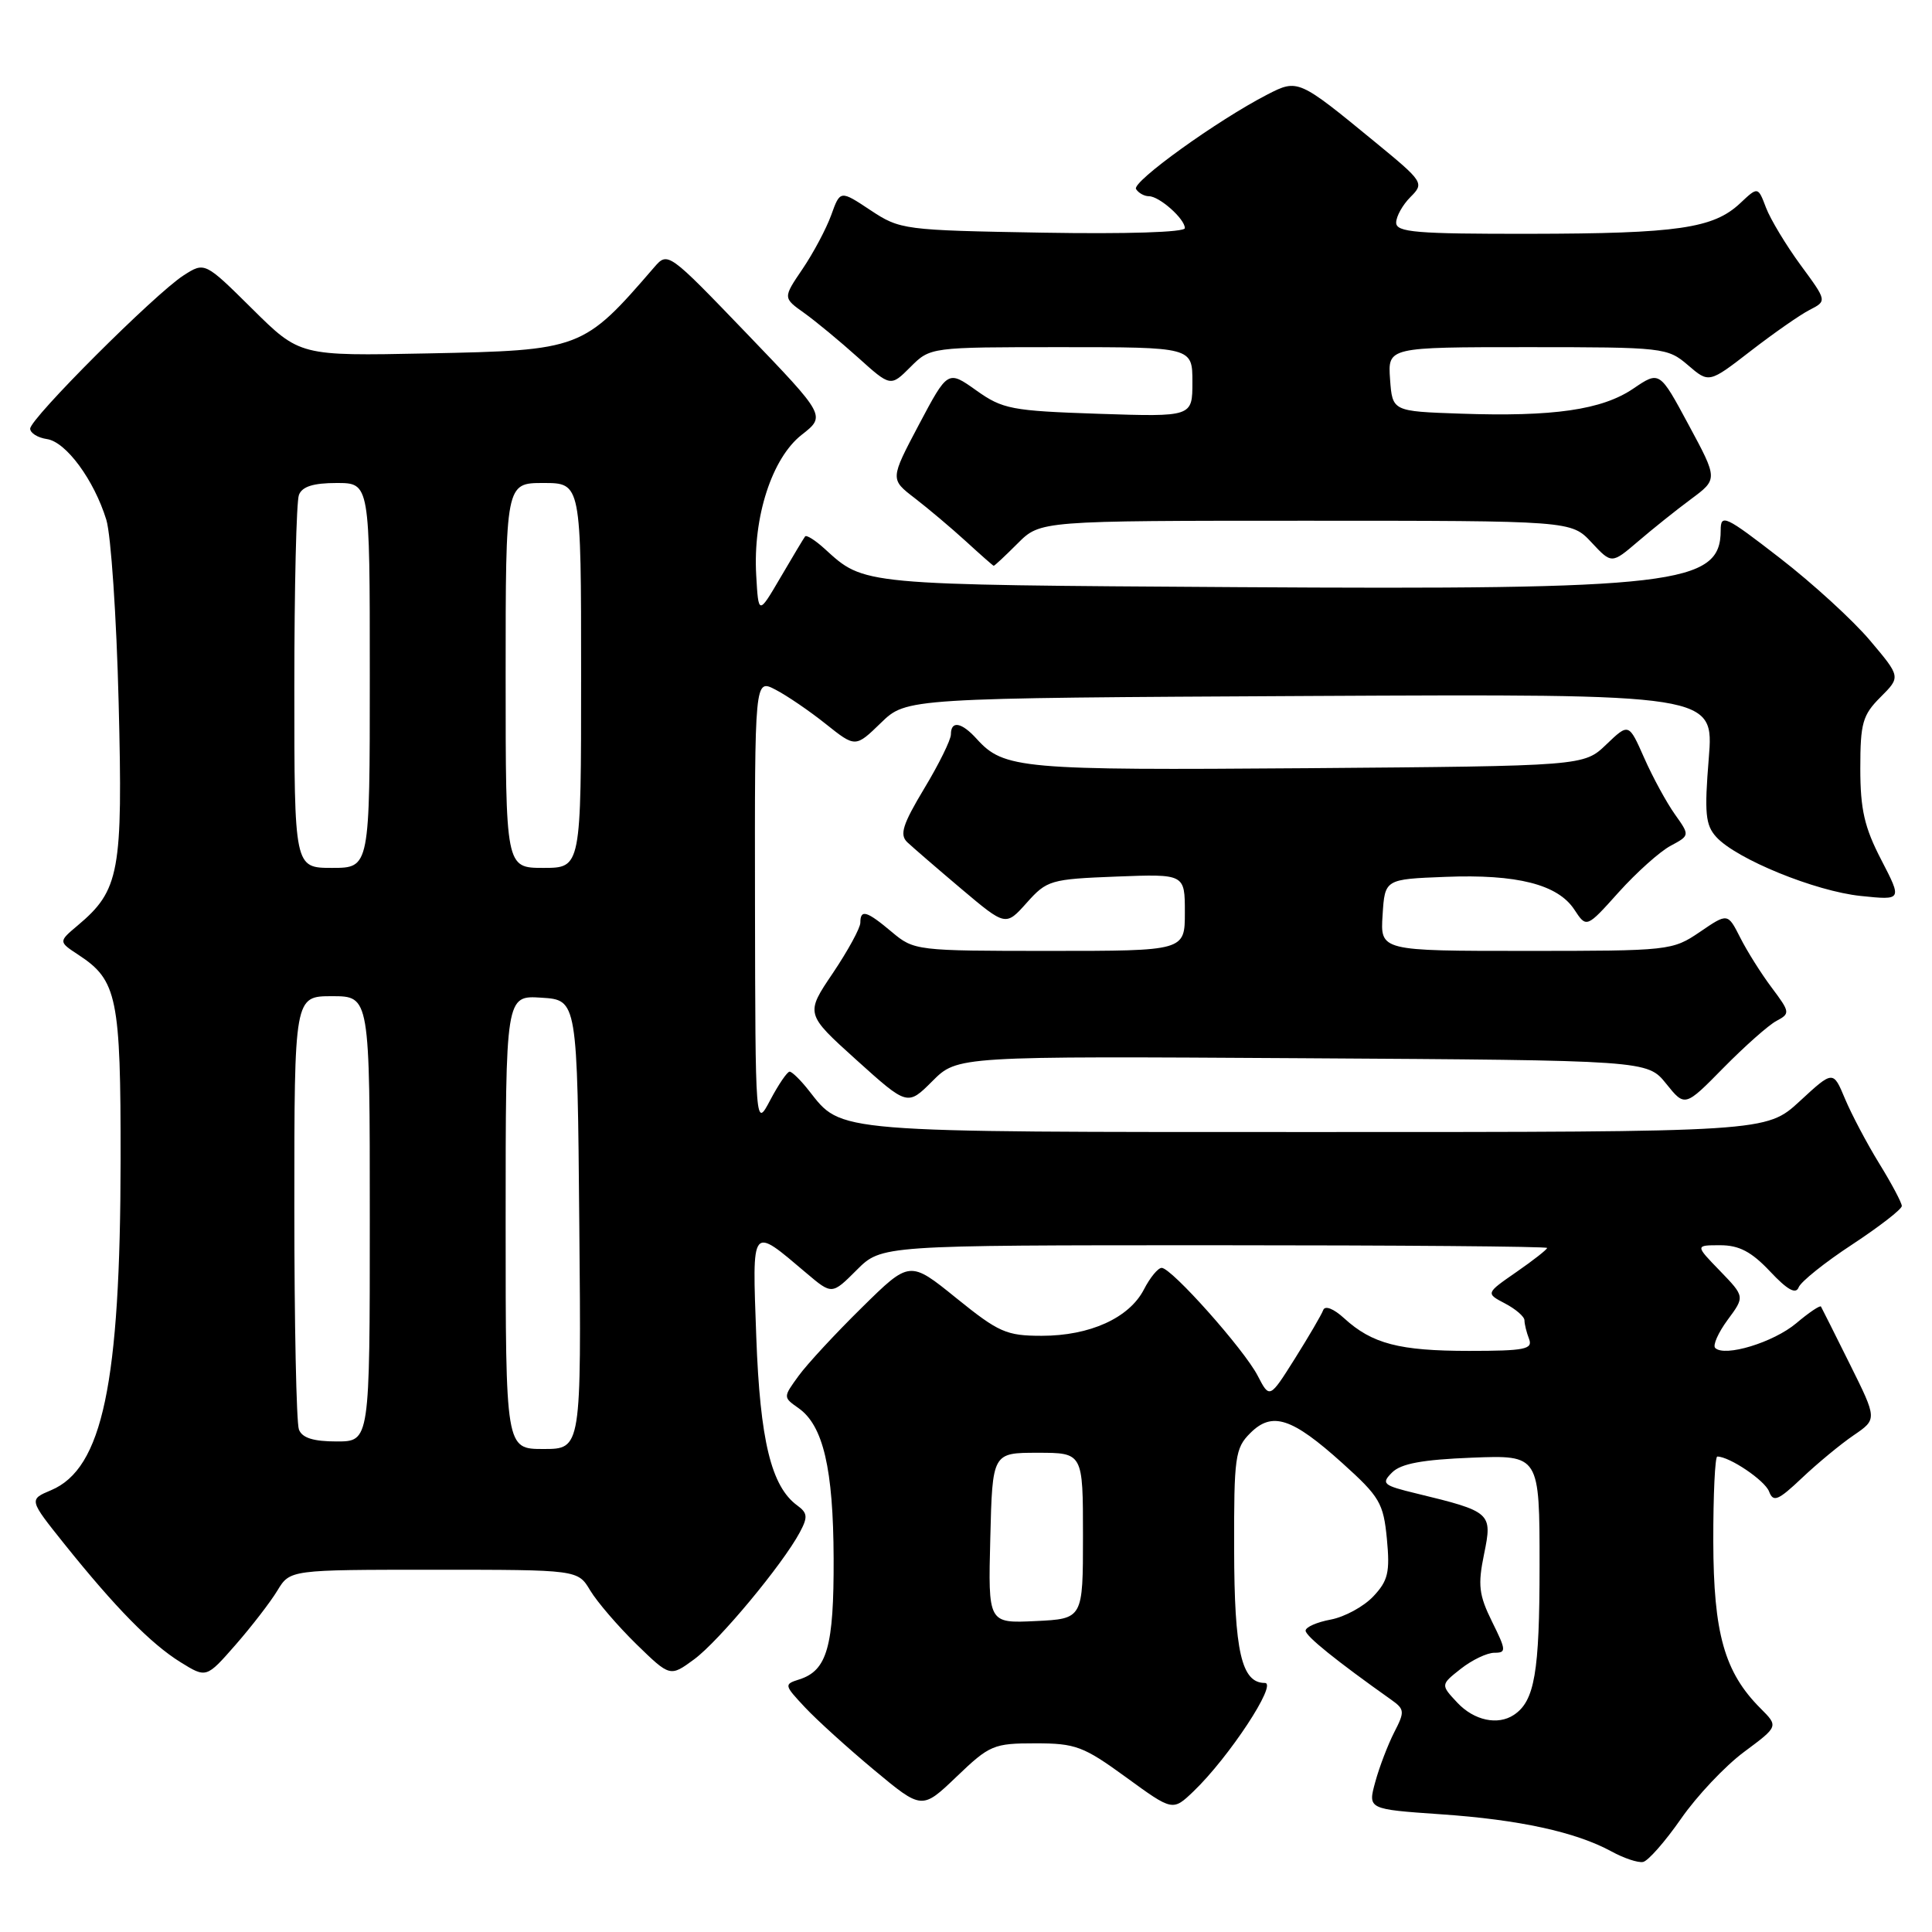 <?xml version="1.0" encoding="UTF-8" standalone="no"?>
<!DOCTYPE svg PUBLIC "-//W3C//DTD SVG 1.1//EN" "http://www.w3.org/Graphics/SVG/1.1/DTD/svg11.dtd" >
<svg xmlns="http://www.w3.org/2000/svg" xmlns:xlink="http://www.w3.org/1999/xlink" version="1.1" viewBox="0 0 256 256">
 <g >
 <path fill="currentColor"
d=" M 222.74 241.00 C 224.84 237.97 228.61 233.98 231.11 232.13 C 235.66 228.75 235.66 228.75 233.28 226.37 C 228.50 221.59 227.05 216.44 227.02 204.25 C 227.01 198.06 227.25 193.00 227.55 193.00 C 229.17 193.00 233.85 196.16 234.41 197.63 C 234.97 199.10 235.60 198.84 238.78 195.83 C 240.83 193.89 243.90 191.35 245.62 190.18 C 248.74 188.05 248.74 188.05 245.12 180.77 C 243.13 176.77 241.41 173.33 241.29 173.13 C 241.18 172.92 239.70 173.91 238.01 175.34 C 234.99 177.88 228.52 179.85 227.27 178.61 C 226.93 178.26 227.67 176.59 228.92 174.89 C 231.20 171.81 231.20 171.81 227.91 168.40 C 224.61 165.00 224.61 165.00 227.94 165.00 C 230.44 165.00 232.08 165.86 234.54 168.47 C 236.84 170.92 237.96 171.54 238.33 170.58 C 238.62 169.83 241.81 167.27 245.43 164.90 C 249.04 162.52 252.00 160.23 252.00 159.80 C 252.00 159.38 250.66 156.85 249.02 154.19 C 247.38 151.53 245.34 147.66 244.47 145.59 C 242.90 141.83 242.90 141.83 238.47 145.92 C 234.04 150.00 234.04 150.00 174.47 150.00 C 109.88 150.00 111.62 150.14 107.19 144.52 C 106.10 143.13 104.95 142.00 104.63 142.00 C 104.31 142.00 103.16 143.69 102.07 145.75 C 100.09 149.50 100.09 149.50 100.04 119.72 C 100.00 89.95 100.00 89.95 102.75 91.38 C 104.26 92.16 107.27 94.21 109.42 95.93 C 113.35 99.06 113.35 99.06 116.73 95.78 C 120.11 92.50 120.11 92.50 173.61 92.22 C 227.11 91.95 227.11 91.95 226.42 100.49 C 225.83 107.76 225.98 109.32 227.41 110.90 C 230.06 113.82 240.53 118.10 246.57 118.72 C 252.05 119.29 252.05 119.29 249.28 113.94 C 247.05 109.64 246.50 107.27 246.50 101.82 C 246.50 95.81 246.80 94.75 249.18 92.37 C 251.86 89.69 251.86 89.69 247.78 84.86 C 245.54 82.20 240.17 77.29 235.85 73.95 C 228.57 68.31 228.00 68.05 228.00 70.28 C 228.00 77.46 222.03 78.16 163.96 77.80 C 113.72 77.48 114.59 77.56 109.25 72.70 C 108.02 71.58 106.86 70.85 106.68 71.08 C 106.50 71.31 105.04 73.75 103.43 76.50 C 100.50 81.50 100.50 81.50 100.20 76.19 C 99.76 68.51 102.29 60.70 106.22 57.62 C 109.43 55.11 109.43 55.11 98.97 44.22 C 88.55 33.38 88.49 33.33 86.69 35.41 C 77.26 46.33 77.02 46.42 56.61 46.83 C 39.73 47.17 39.73 47.17 33.43 40.93 C 27.13 34.69 27.13 34.69 24.31 36.50 C 20.53 38.94 4.00 55.45 4.00 56.80 C 4.00 57.38 5.00 58.00 6.22 58.18 C 8.75 58.55 12.46 63.59 14.09 68.88 C 14.70 70.87 15.44 81.75 15.72 93.07 C 16.29 115.57 15.85 117.96 10.28 122.64 C 7.74 124.78 7.74 124.78 10.42 126.54 C 15.53 129.89 16.00 132.18 15.98 153.70 C 15.95 183.34 13.58 194.59 6.77 197.46 C 3.82 198.70 3.82 198.70 8.54 204.60 C 15.30 213.03 19.99 217.81 23.92 220.25 C 27.34 222.37 27.34 222.37 31.22 217.94 C 33.35 215.50 35.85 212.26 36.76 210.75 C 38.43 208.00 38.43 208.00 57.50 208.00 C 76.57 208.00 76.57 208.00 78.21 210.75 C 79.12 212.26 81.87 215.46 84.32 217.86 C 88.79 222.21 88.79 222.21 91.99 219.86 C 95.26 217.45 103.69 207.32 105.98 203.04 C 107.06 201.02 107.01 200.48 105.64 199.48 C 102.19 196.96 100.71 190.86 100.21 177.14 C 99.67 162.15 99.45 162.43 106.87 168.71 C 110.24 171.56 110.24 171.56 113.52 168.28 C 116.80 165.00 116.80 165.00 160.90 165.00 C 185.16 165.00 205.00 165.16 205.00 165.36 C 205.00 165.56 203.17 167.00 200.93 168.55 C 196.86 171.37 196.86 171.37 199.43 172.72 C 200.84 173.46 202.00 174.46 202.00 174.95 C 202.00 175.44 202.27 176.55 202.61 177.42 C 203.13 178.78 202.05 179.00 194.67 179.00 C 185.41 179.00 181.81 178.06 178.11 174.68 C 176.70 173.39 175.56 172.95 175.33 173.60 C 175.11 174.20 173.42 177.09 171.58 180.02 C 168.23 185.34 168.23 185.34 166.65 182.29 C 164.84 178.79 155.23 168.00 153.93 168.00 C 153.44 168.00 152.38 169.29 151.57 170.87 C 149.62 174.64 144.41 177.00 138.04 177.00 C 133.35 177.00 132.34 176.55 126.72 172.01 C 120.54 167.01 120.54 167.01 114.20 173.26 C 110.71 176.69 106.93 180.77 105.81 182.32 C 103.76 185.14 103.76 185.14 105.80 186.58 C 109.08 188.87 110.42 194.62 110.46 206.50 C 110.50 218.18 109.60 221.36 105.91 222.53 C 103.87 223.18 103.89 223.27 106.66 226.23 C 108.22 227.90 112.35 231.64 115.83 234.54 C 122.16 239.81 122.16 239.81 126.76 235.41 C 131.12 231.23 131.66 231.00 137.19 231.00 C 142.53 231.00 143.56 231.39 149.21 235.50 C 155.39 240.00 155.39 240.00 158.16 237.35 C 162.85 232.85 169.33 223.00 167.60 223.00 C 164.51 223.00 163.55 218.85 163.53 205.28 C 163.50 193.05 163.66 191.89 165.66 189.90 C 168.56 186.99 171.18 187.84 177.88 193.88 C 182.82 198.33 183.31 199.16 183.77 203.91 C 184.19 208.33 183.93 209.45 181.97 211.53 C 180.71 212.87 178.18 214.25 176.34 214.60 C 174.50 214.94 173.00 215.60 173.00 216.07 C 173.00 216.79 177.07 220.07 184.38 225.25 C 186.12 226.49 186.15 226.81 184.74 229.54 C 183.91 231.17 182.77 234.13 182.23 236.12 C 181.24 239.73 181.24 239.73 190.89 240.40 C 201.30 241.11 208.80 242.75 213.52 245.32 C 215.16 246.22 217.04 246.85 217.71 246.72 C 218.37 246.60 220.63 244.03 222.74 241.00 Z  M 172.57 140.22 C 218.28 140.50 218.28 140.50 220.77 143.59 C 223.26 146.69 223.26 146.69 228.38 141.48 C 231.20 138.62 234.35 135.82 235.40 135.27 C 237.22 134.30 237.20 134.12 234.77 130.88 C 233.37 129.02 231.49 126.03 230.59 124.24 C 228.93 120.97 228.93 120.97 225.24 123.49 C 221.60 125.96 221.20 126.00 202.21 126.00 C 182.89 126.00 182.89 126.00 183.20 121.25 C 183.50 116.50 183.50 116.50 191.50 116.19 C 201.01 115.81 206.42 117.19 208.61 120.53 C 210.22 122.98 210.22 122.98 214.49 118.22 C 216.85 115.60 219.93 112.84 221.35 112.08 C 223.92 110.70 223.92 110.70 221.93 107.90 C 220.83 106.35 219.00 103.00 217.87 100.44 C 215.82 95.80 215.82 95.80 212.84 98.65 C 209.87 101.50 209.87 101.50 173.23 101.79 C 135.25 102.08 133.02 101.88 129.42 97.91 C 127.41 95.69 126.00 95.44 126.00 97.31 C 126.00 98.03 124.41 101.26 122.46 104.49 C 119.61 109.24 119.18 110.59 120.21 111.59 C 120.92 112.26 124.15 115.05 127.38 117.78 C 133.26 122.74 133.26 122.74 136.05 119.62 C 138.72 116.63 139.20 116.49 147.92 116.15 C 157.00 115.80 157.00 115.80 157.00 120.90 C 157.00 126.00 157.00 126.00 139.08 126.00 C 121.42 126.00 121.11 125.96 118.18 123.50 C 114.84 120.69 114.00 120.44 114.00 122.26 C 114.00 122.96 112.36 125.96 110.36 128.94 C 106.71 134.34 106.71 134.34 113.48 140.45 C 120.25 146.55 120.25 146.55 123.55 143.25 C 126.86 139.94 126.86 139.94 172.57 140.22 Z  M 134.85 72.00 C 137.85 69.00 137.85 69.00 173.02 69.00 C 208.20 69.00 208.20 69.00 210.88 71.87 C 213.55 74.73 213.55 74.73 217.03 71.76 C 218.94 70.12 222.10 67.59 224.06 66.14 C 227.63 63.49 227.63 63.49 223.76 56.31 C 219.90 49.13 219.90 49.13 216.41 51.50 C 212.26 54.31 205.83 55.24 193.50 54.81 C 184.50 54.50 184.50 54.50 184.19 50.25 C 183.89 46.00 183.89 46.00 202.39 46.00 C 220.45 46.00 220.95 46.06 223.67 48.39 C 226.45 50.78 226.45 50.78 231.97 46.51 C 235.01 44.16 238.53 41.70 239.79 41.06 C 242.09 39.88 242.09 39.88 238.58 35.11 C 236.66 32.49 234.60 29.07 234.01 27.53 C 232.94 24.71 232.94 24.71 230.57 26.94 C 227.03 30.26 222.29 30.95 202.75 30.98 C 187.63 31.00 185.00 30.78 185.00 29.50 C 185.00 28.68 185.85 27.15 186.89 26.11 C 188.74 24.26 188.65 24.11 182.14 18.77 C 172.07 10.50 171.97 10.45 167.94 12.52 C 161.30 15.94 149.95 24.11 150.53 25.05 C 150.85 25.57 151.62 26.00 152.23 26.00 C 153.62 26.00 157.00 29.00 157.00 30.23 C 157.00 30.78 149.25 31.02 138.17 30.83 C 119.73 30.51 119.27 30.45 115.34 27.85 C 111.33 25.19 111.33 25.19 110.14 28.50 C 109.48 30.32 107.77 33.53 106.34 35.64 C 103.74 39.47 103.74 39.47 106.57 41.48 C 108.12 42.59 111.33 45.25 113.70 47.38 C 118.01 51.26 118.01 51.26 120.64 48.63 C 123.27 46.00 123.27 46.00 140.64 46.00 C 158.00 46.00 158.00 46.00 158.00 50.62 C 158.00 55.24 158.00 55.24 145.57 54.83 C 134.02 54.44 132.86 54.22 129.36 51.73 C 125.59 49.05 125.59 49.05 121.76 56.27 C 117.94 63.50 117.94 63.50 121.20 66.00 C 122.99 67.38 126.04 69.95 127.98 71.72 C 129.92 73.50 131.58 74.96 131.67 74.97 C 131.77 74.99 133.20 73.65 134.85 72.00 Z  M 193.11 225.62 C 190.88 223.24 190.88 223.24 193.57 221.12 C 195.06 219.95 197.05 219.00 198.01 219.00 C 199.61 219.00 199.59 218.68 197.70 214.87 C 195.96 211.34 195.80 210.03 196.65 205.91 C 197.77 200.45 197.60 200.30 187.67 197.89 C 183.24 196.82 182.98 196.59 184.46 195.11 C 185.64 193.93 188.48 193.41 195.03 193.15 C 204.00 192.80 204.00 192.80 204.00 207.47 C 204.00 221.62 203.35 225.40 200.60 227.23 C 198.47 228.65 195.33 227.98 193.11 225.62 Z  M 131.22 203.80 C 131.50 192.50 131.50 192.50 137.50 192.50 C 143.50 192.50 143.50 192.50 143.50 203.50 C 143.50 214.50 143.50 214.50 137.22 214.80 C 130.93 215.10 130.93 215.10 131.22 203.80 Z  M 67.00 161.95 C 67.00 131.89 67.00 131.89 71.75 132.20 C 76.50 132.50 76.50 132.50 76.76 162.25 C 77.03 192.00 77.03 192.00 72.01 192.00 C 67.00 192.00 67.00 192.00 67.00 161.95 Z  M 39.61 189.42 C 39.27 188.55 39.00 175.27 39.00 159.92 C 39.00 132.00 39.00 132.00 44.00 132.00 C 49.00 132.00 49.00 132.00 49.00 161.50 C 49.00 191.00 49.00 191.00 44.61 191.00 C 41.52 191.00 40.03 190.53 39.61 189.42 Z  M 39.00 91.08 C 39.00 77.93 39.27 66.45 39.61 65.58 C 40.03 64.47 41.52 64.00 44.61 64.00 C 49.00 64.00 49.00 64.00 49.00 89.50 C 49.00 115.00 49.00 115.00 44.00 115.00 C 39.00 115.00 39.00 115.00 39.00 91.08 Z  M 67.00 89.50 C 67.00 64.00 67.00 64.00 72.00 64.00 C 77.00 64.00 77.00 64.00 77.00 89.50 C 77.00 115.00 77.00 115.00 72.00 115.00 C 67.00 115.00 67.00 115.00 67.00 89.50 Z "/>
</g>
</svg>